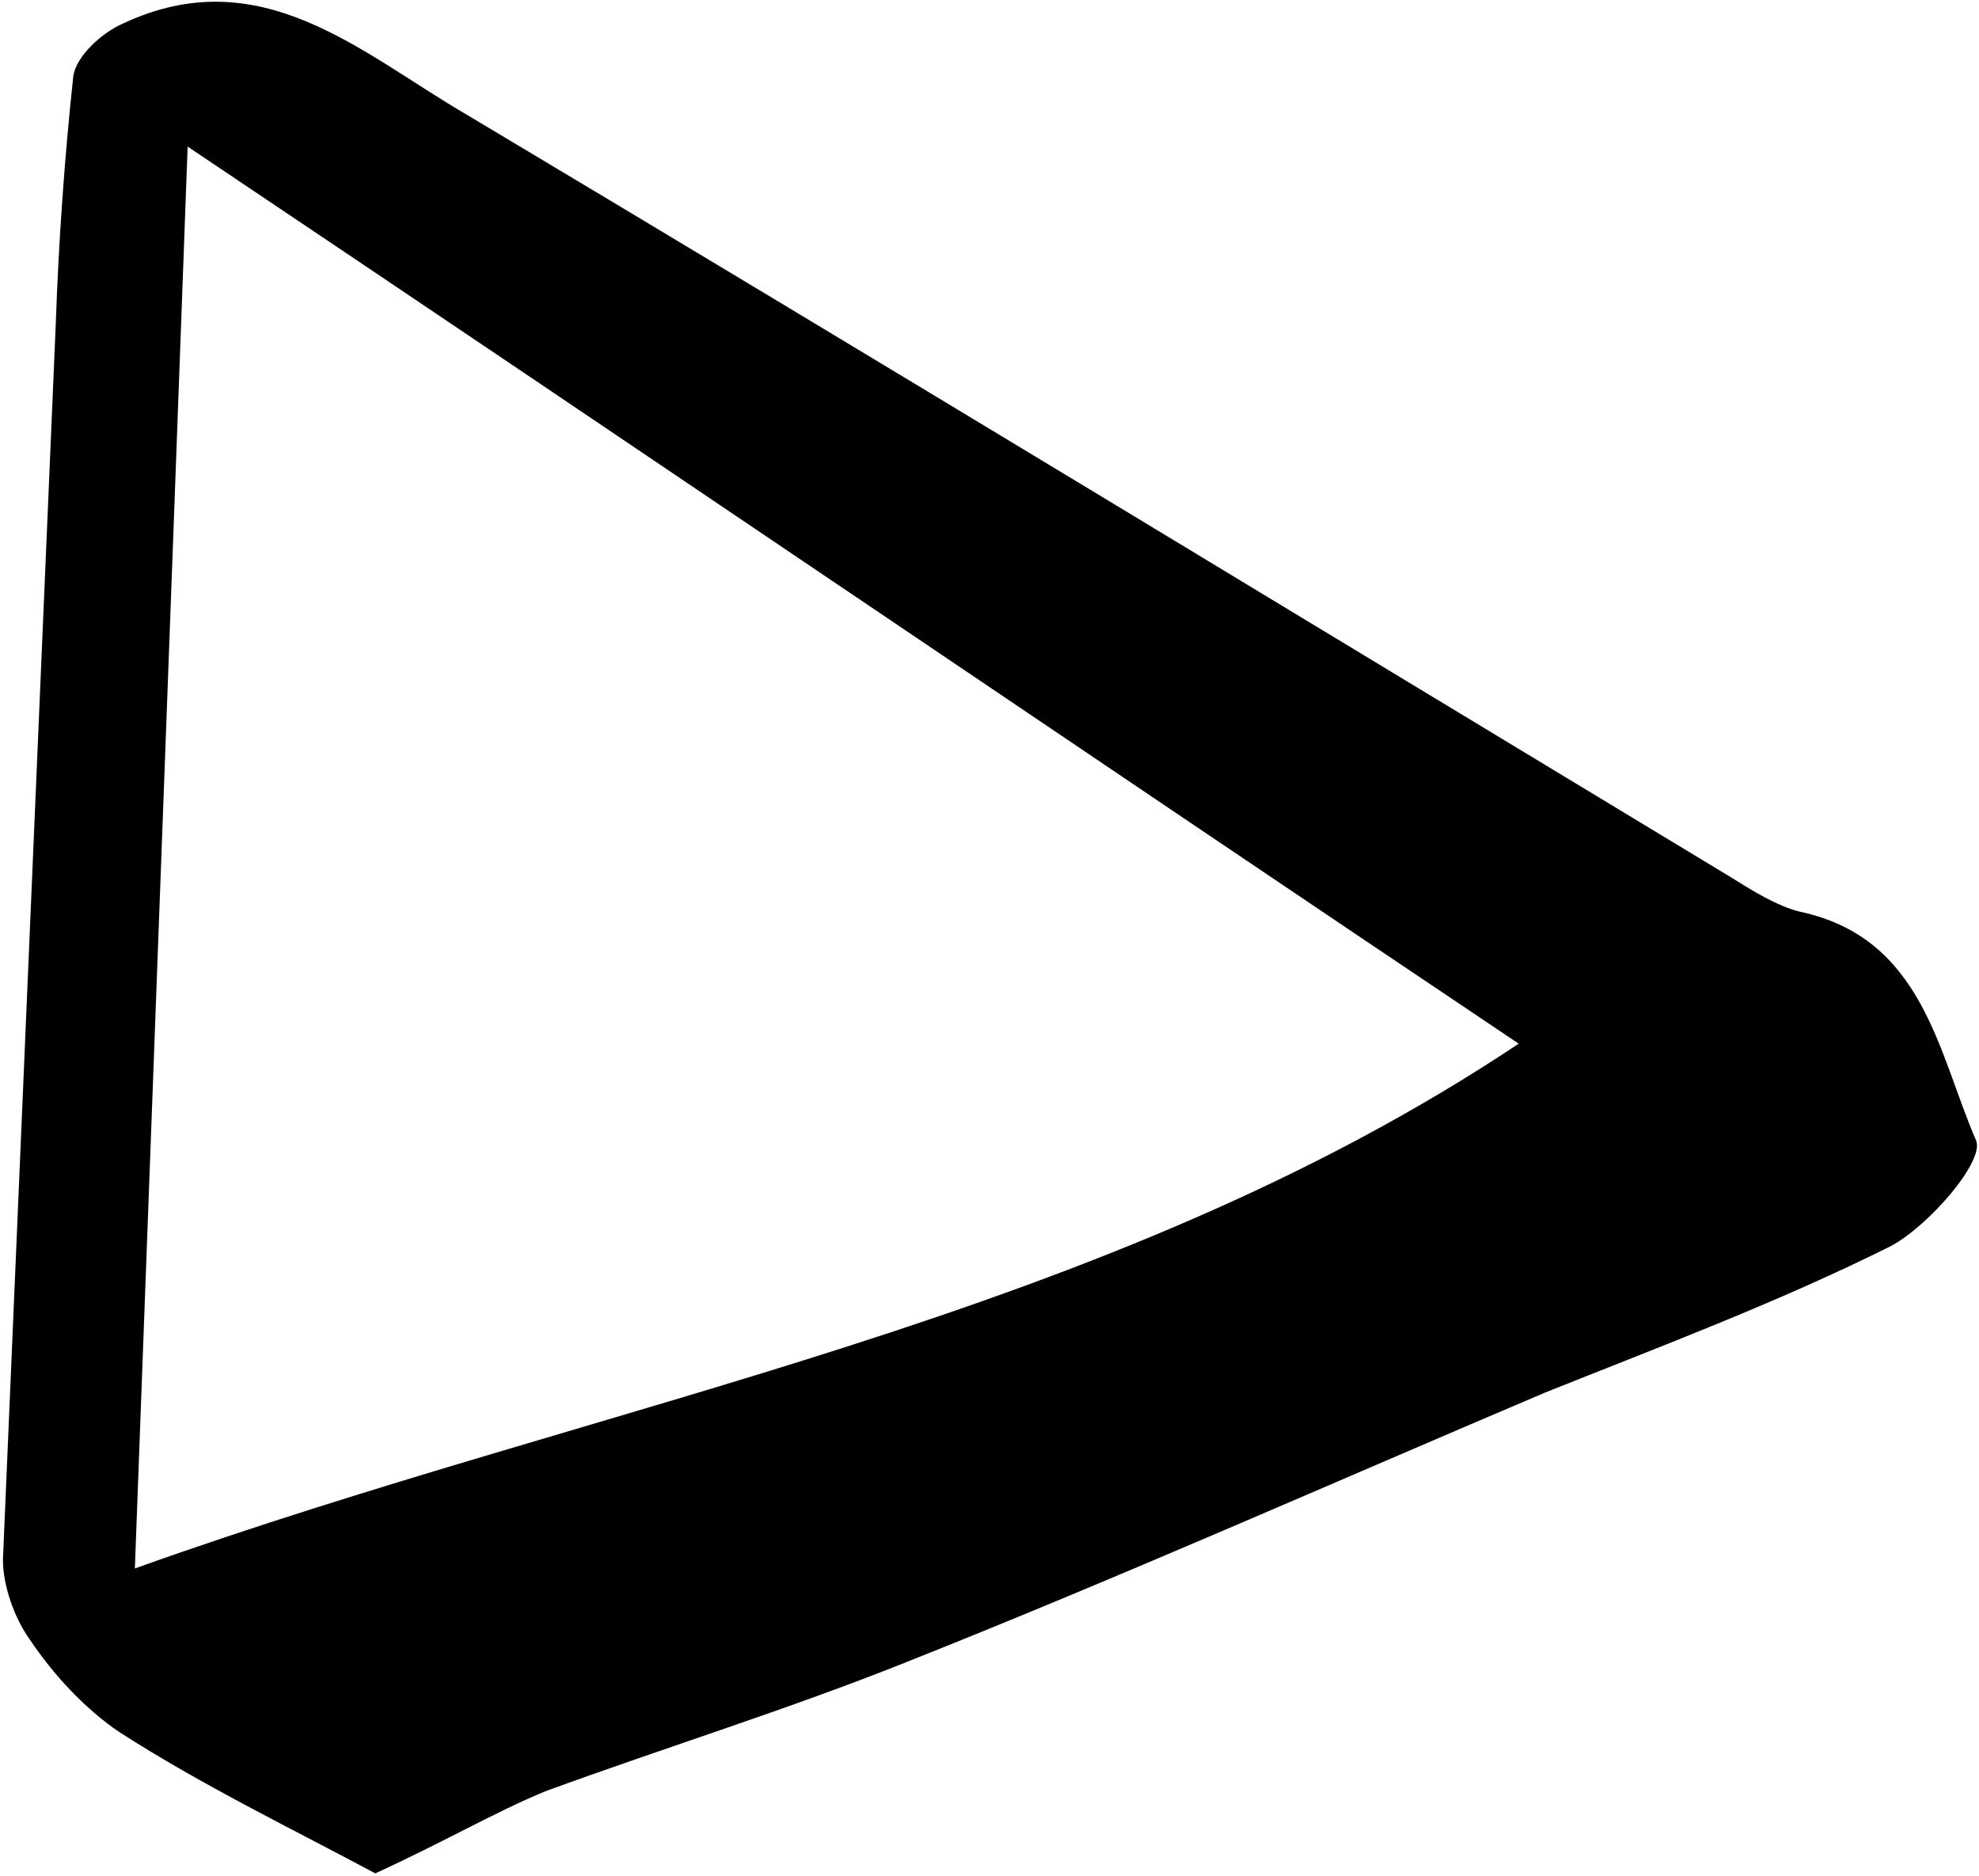 <?xml version="1.0" encoding="utf-8"?>
<!-- Generator: Adobe Illustrator 19.1.0, SVG Export Plug-In . SVG Version: 6.00 Build 0)  -->
<svg version="1.1" id="Calque_1" xmlns="http://www.w3.org/2000/svg" xmlns:xlink="http://www.w3.org/1999/xlink" x="0px" y="0px"
	 viewBox="3125.7 687.8 67.5 64" style="enable-background:new 3125.7 687.8 67.5 64;" xml:space="preserve">
<style type="text/css">
	.st0{fill:#6F9BBB;}
	.st1{fill:#E46D65;}
	.st2{fill:#1D1D1B;}
	.st3{fill:#FFFFFF;stroke:#E46D65;stroke-width:3;stroke-miterlimit:10;}
	.st4{fill:#6EA2C2;}
	.st5{fill:none;stroke:#E46D65;stroke-width:3;stroke-miterlimit:10;}
	.st6{fill:#C2C2C2;}
	.st7{fill:#F3F6ED;}
	.st8{fill:#EA6C65;}
	.st9{fill:#80BA40;}
	.st10{fill:#B9B8B8;}
	.st11{fill:#1A94C1;}
	.st12{fill:none;stroke:#B9B8B8;stroke-width:3;stroke-miterlimit:10;}
	.st13{fill:none;}
	.st14{fill:#EC6C65;}
	.st15{fill:none;stroke:#EC6C65;stroke-width:4;stroke-miterlimit:10;}
	.st16{fill:#169BC9;}
	.st17{fill:#FFFFFF;}
	.st18{fill:#C0C0C0;}
	.st19{fill:none;stroke:#C0C0C0;stroke-width:3;stroke-miterlimit:10;}
	.st20{fill:none;stroke:#EC6C65;stroke-width:3;stroke-miterlimit:10;}
	.st21{fill:none;stroke:#80BA40;stroke-width:3;stroke-miterlimit:10;}
	.st22{fill:#4D4D4D;}
	.st23{fill:#6DA0C0;}
	.st24{fill:#FFFFFF;stroke:#80BA40;stroke-width:3;stroke-miterlimit:10;}
	.st25{fill:#D9EAC5;}
	.st26{fill:#A6CF7A;}
	.st27{fill:#BFDC9F;}
	.st28{fill:#ECEED2;}
</style>
<path d="M3138.5,751.7c-2.8-1.5-5.9-3-8.7-4.8c-1.2-0.8-2.3-2-3.1-3.2c-0.5-0.7-0.9-1.8-0.9-2.7c0.6-14,1.2-28.1,1.8-42.1
	c0.1-2.9,0.3-5.7,0.6-8.5c0.1-0.7,1-1.5,1.7-1.8c4.7-2.2,8.1,1,11.7,3.1c14.4,8.6,28.7,17.3,43.1,26c0.8,0.5,1.6,1,2.4,1.2
	c4.2,0.9,4.7,4.8,6,7.8c0.3,0.7-1.6,2.9-2.9,3.6c-3.8,1.9-7.8,3.4-11.8,5c-7.3,3.1-14.5,6.3-21.8,9.2c-4,1.6-8.2,2.9-12.3,4.4
	C3142.6,749.6,3140.9,750.6,3138.5,751.7z M3177.5,723.4c-14.6-9.8-29.6-20-45.4-30.6c-0.6,16.4-1.2,32.3-1.8,48.5
	C3146.5,735.5,3163.4,732.8,3177.5,723.4z"/>
</svg>
